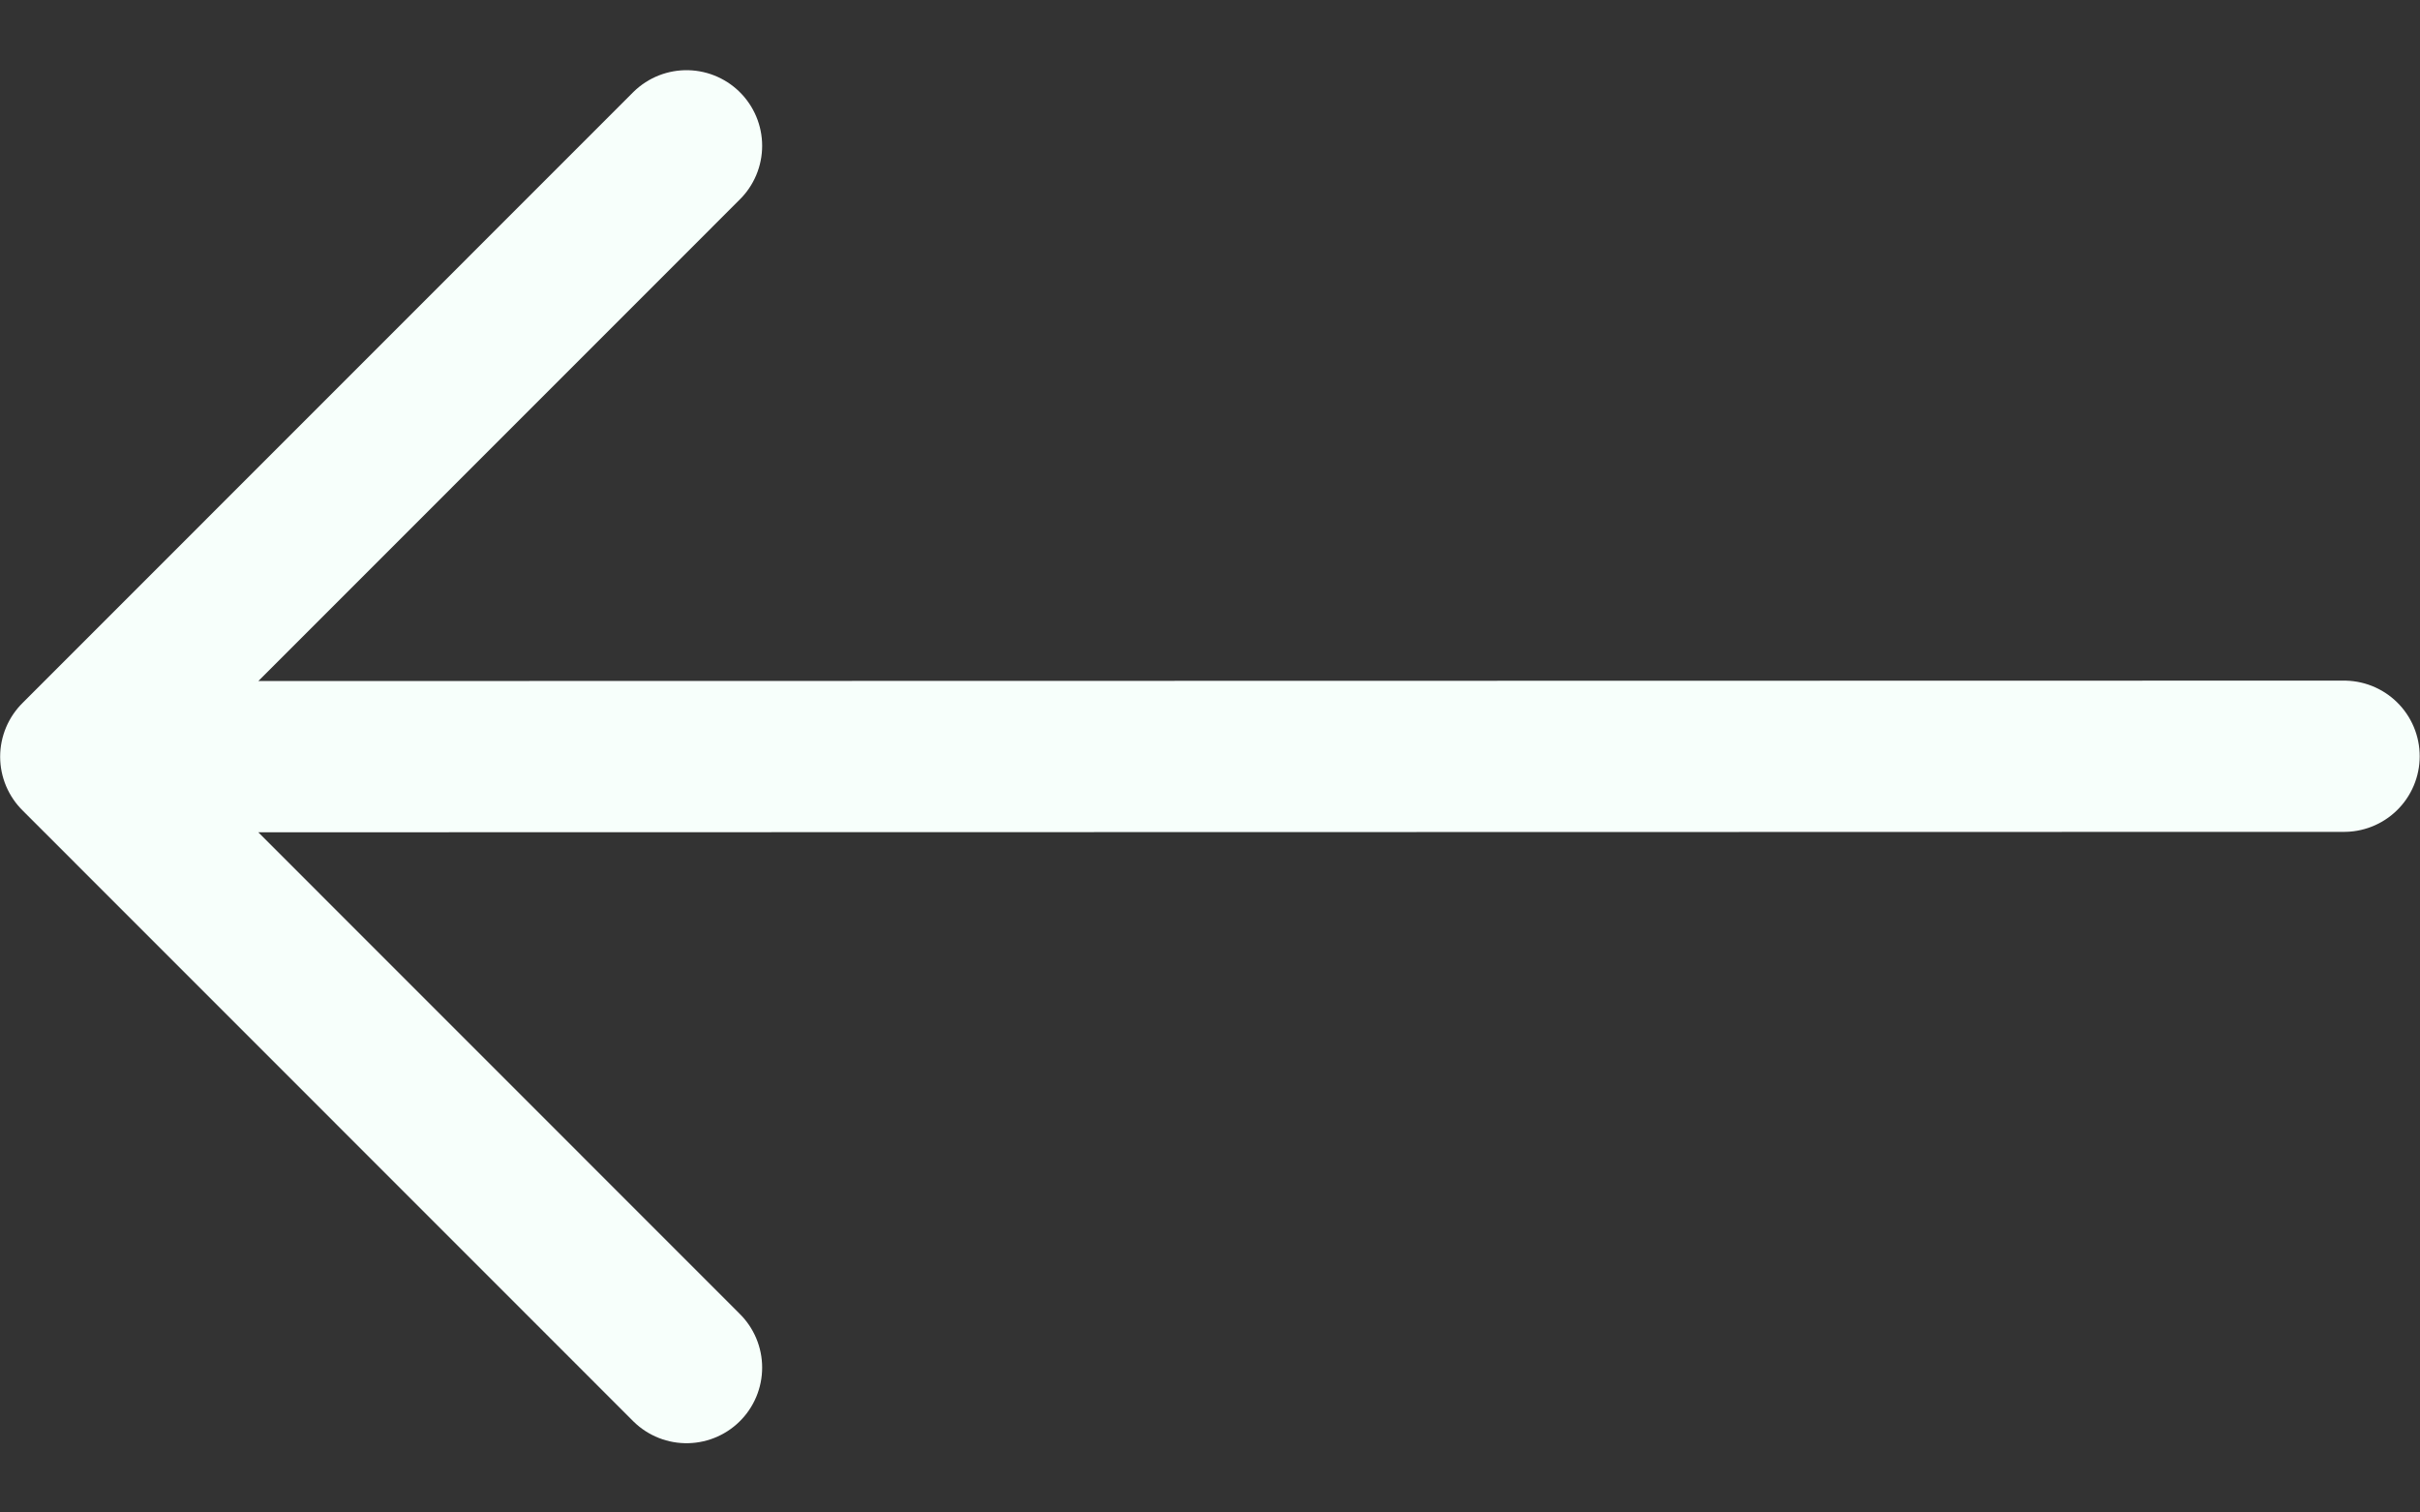 <svg width="16" height="10" viewBox="0 0 16 10" fill="none" xmlns="http://www.w3.org/2000/svg">
<rect x="0" y="0" width="16" height="10" fill="#333333" stroke="none"/>
<path d="M15.498 5L0.501 5.003M0.501 5.003L4.539 9.042M0.501 5.003L4.539 0.964" stroke="#F7FFFB" stroke-linecap="round" stroke-linejoin="round"/>
</svg>
